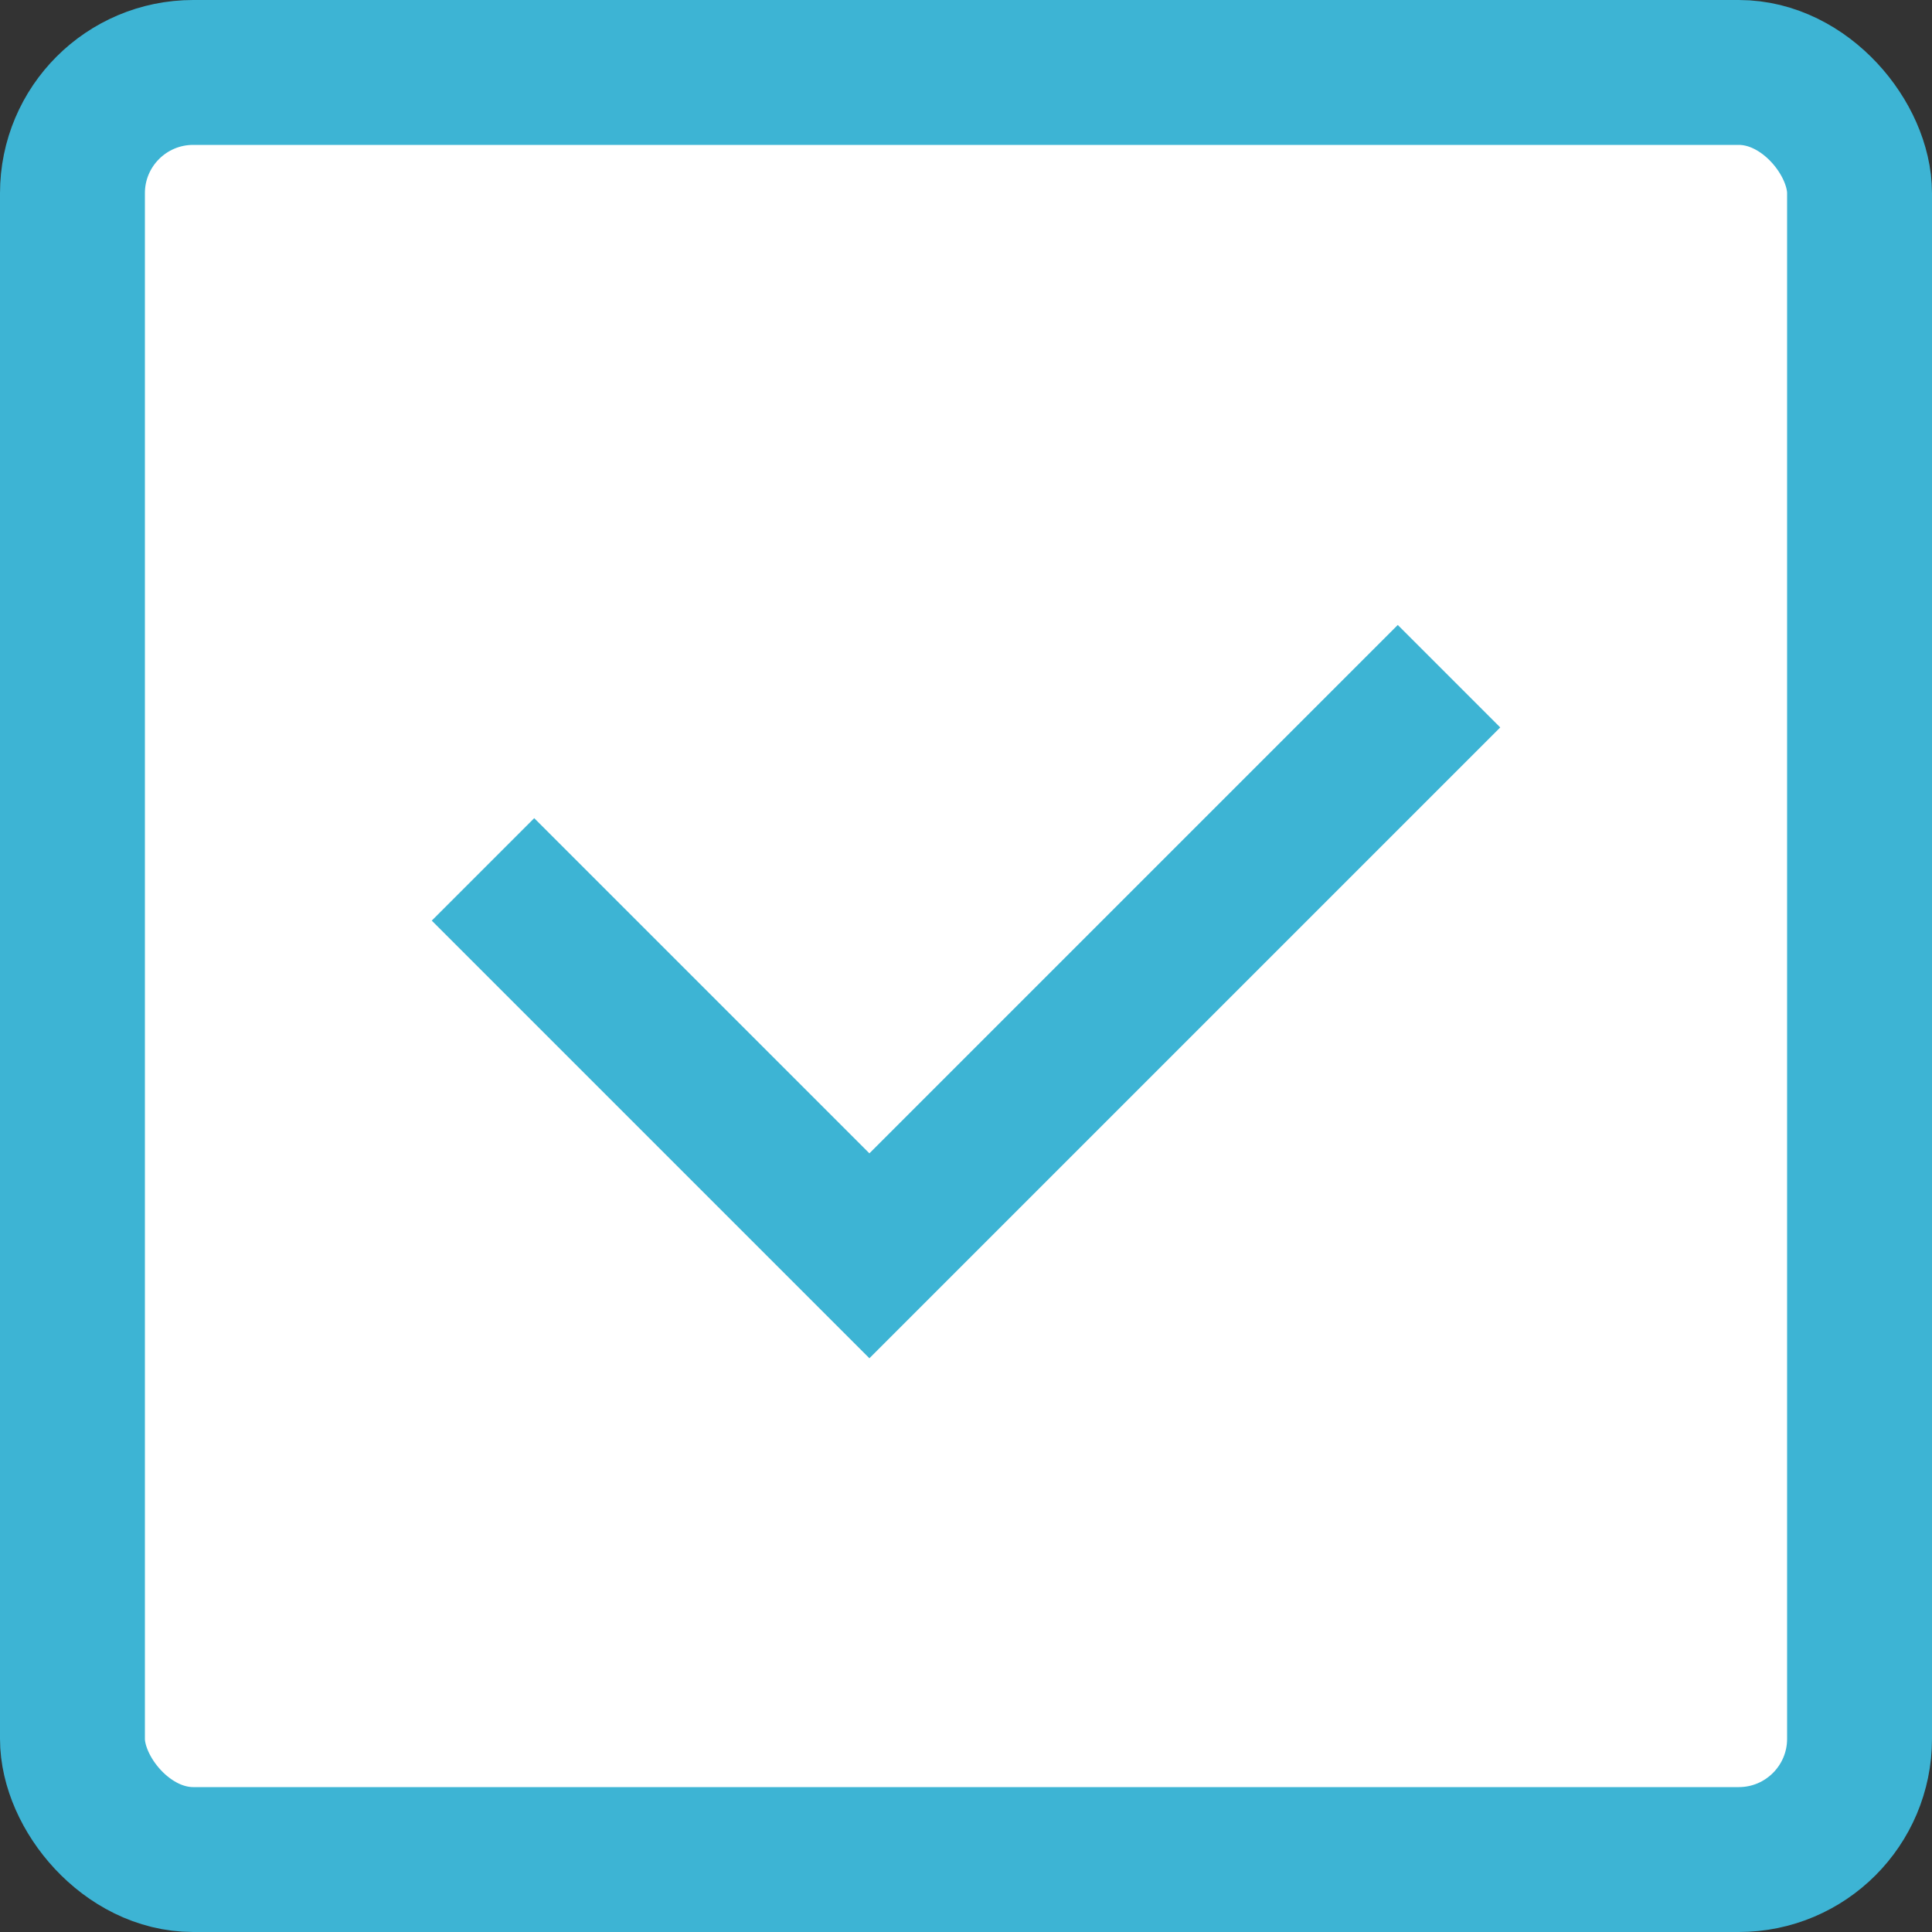 <svg width="20" height="20" fill="none" xmlns="http://www.w3.org/2000/svg"><rect width="100%" height="100%" fill="#333333" stroke="none"/><rect x=".75" y=".75" width="18.5" height="18.5" rx="1.25" fill="#fff"/><path d="m5 9 4 4 6-6" stroke="#3DB4D4" stroke-width="1.5"/><rect x=".75" y=".75" width="18.5" height="18.5" rx="1.25" stroke="#3DB4D4" stroke-width="1.5"/></svg>